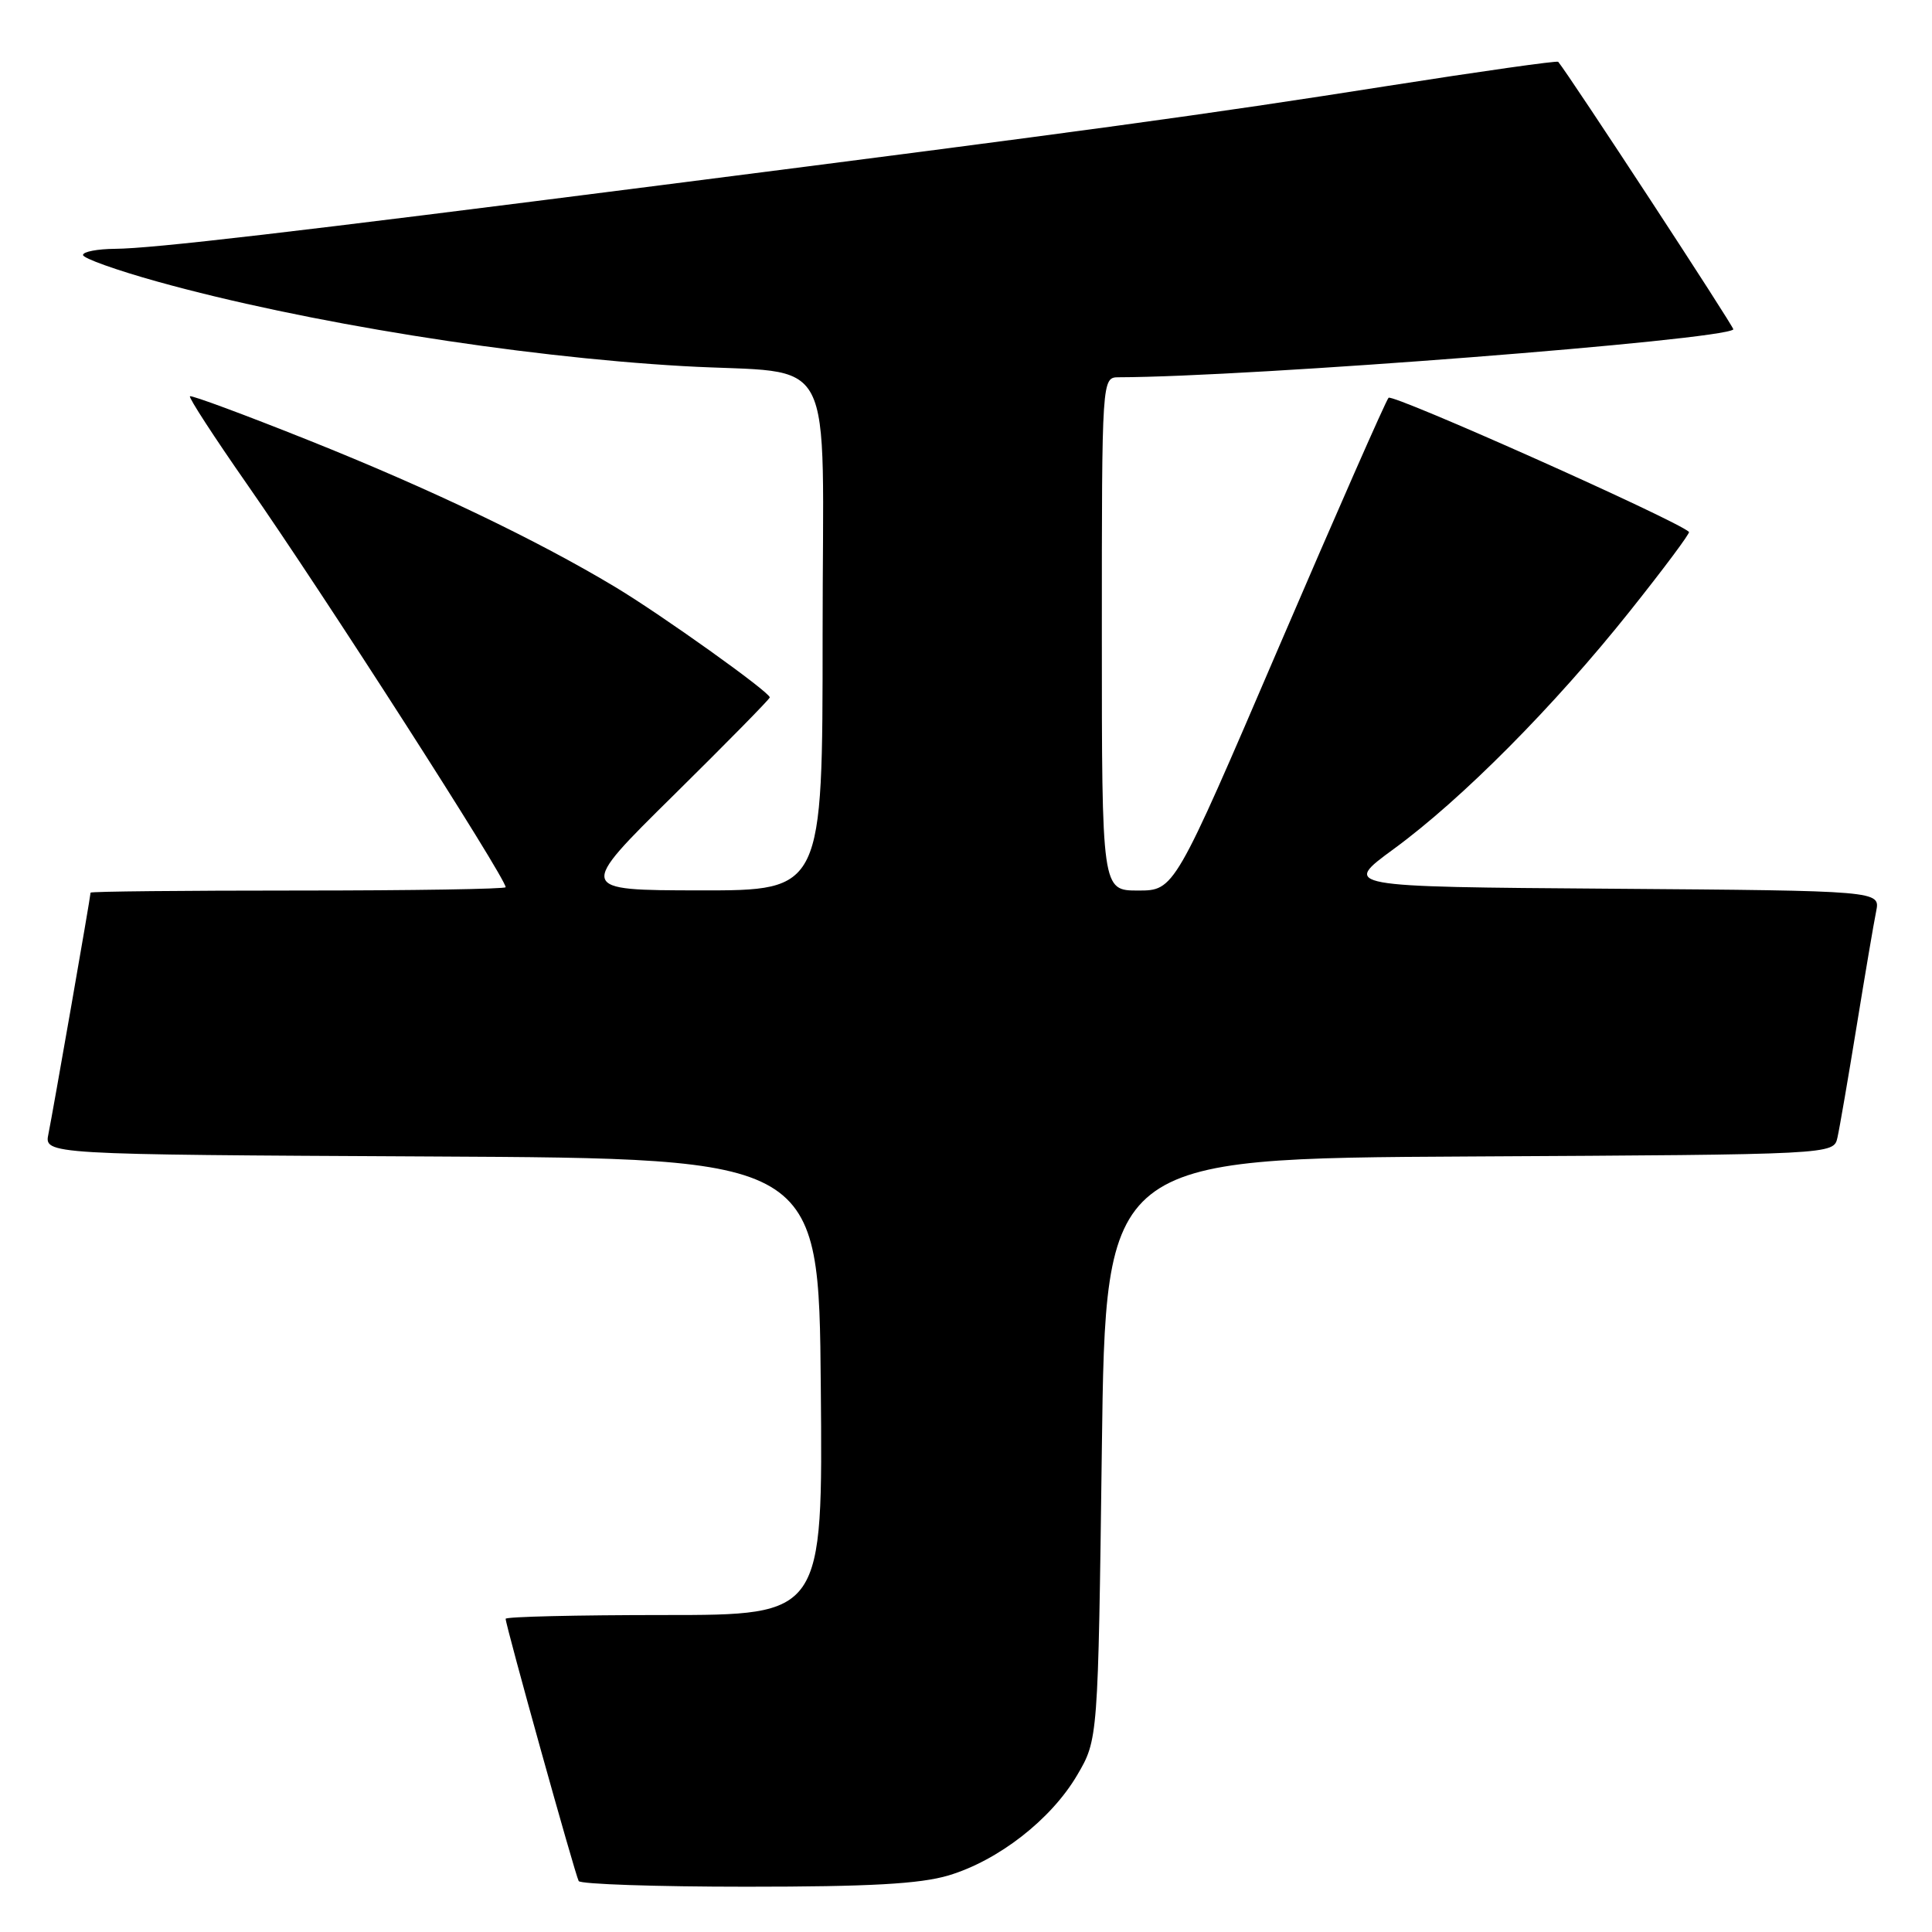<?xml version="1.0" encoding="UTF-8" standalone="no"?>
<!DOCTYPE svg PUBLIC "-//W3C//DTD SVG 1.1//EN" "http://www.w3.org/Graphics/SVG/1.1/DTD/svg11.dtd" >
<svg xmlns="http://www.w3.org/2000/svg" xmlns:xlink="http://www.w3.org/1999/xlink" version="1.1" viewBox="0 0 256 256">
 <g >
 <path fill="currentColor"
d=" M 125.67 248.51 C 132.27 246.54 139.27 241.10 142.72 235.23 C 145.50 230.50 145.50 230.50 146.00 192.00 C 146.50 153.50 146.50 153.50 194.73 153.24 C 242.97 152.98 242.97 152.98 243.47 150.74 C 243.75 149.51 244.89 142.88 246.01 136.00 C 247.13 129.12 248.29 122.27 248.60 120.76 C 249.15 118.03 249.15 118.03 213.50 117.76 C 177.84 117.50 177.84 117.50 184.67 112.50 C 193.72 105.88 205.94 93.57 215.96 80.99 C 220.44 75.37 223.97 70.64 223.80 70.48 C 222.17 68.93 184.51 52.12 183.99 52.71 C 183.61 53.14 177.07 68.01 169.45 85.75 C 155.61 118.00 155.61 118.00 150.80 118.00 C 146.00 118.00 146.00 118.00 146.00 84.00 C 146.00 50.00 146.00 50.00 148.25 49.99 C 165.56 49.95 228.27 45.07 229.68 43.65 C 229.87 43.46 207.95 9.97 206.47 8.19 C 206.32 8.02 196.15 9.46 183.85 11.39 C 159.88 15.17 143.91 17.35 87.50 24.55 C 38.34 30.83 20.26 32.93 15.25 32.97 C 12.91 32.99 11.00 33.35 11.00 33.79 C 11.00 34.22 15.45 35.81 20.88 37.32 C 40.25 42.71 68.51 47.25 90.50 48.51 C 111.24 49.70 109.00 45.40 109.00 84.06 C 109.00 118.00 109.00 118.00 92.75 117.98 C 76.50 117.96 76.50 117.96 89.25 105.38 C 96.26 98.46 102.00 92.62 102.00 92.41 C 102.00 91.71 87.66 81.47 81.50 77.77 C 71.10 71.53 57.03 64.79 41.00 58.38 C 32.47 54.97 25.35 52.33 25.17 52.51 C 24.98 52.69 28.39 57.93 32.74 64.17 C 42.76 78.53 67.00 116.30 67.00 117.56 C 67.00 117.80 54.62 118.00 39.50 118.00 C 24.38 118.00 12.00 118.12 12.00 118.28 C 12.00 118.80 6.98 147.50 6.42 150.24 C 5.85 152.98 5.85 152.98 57.17 153.24 C 108.50 153.50 108.50 153.50 108.76 183.75 C 109.03 214.00 109.03 214.00 88.01 214.00 C 76.46 214.00 67.00 214.22 67.00 214.50 C 67.00 215.36 76.22 248.46 76.68 249.25 C 76.92 249.66 86.91 250.00 98.88 250.00 C 115.27 250.00 121.88 249.63 125.67 248.51 Z "/>
</g>
</svg>